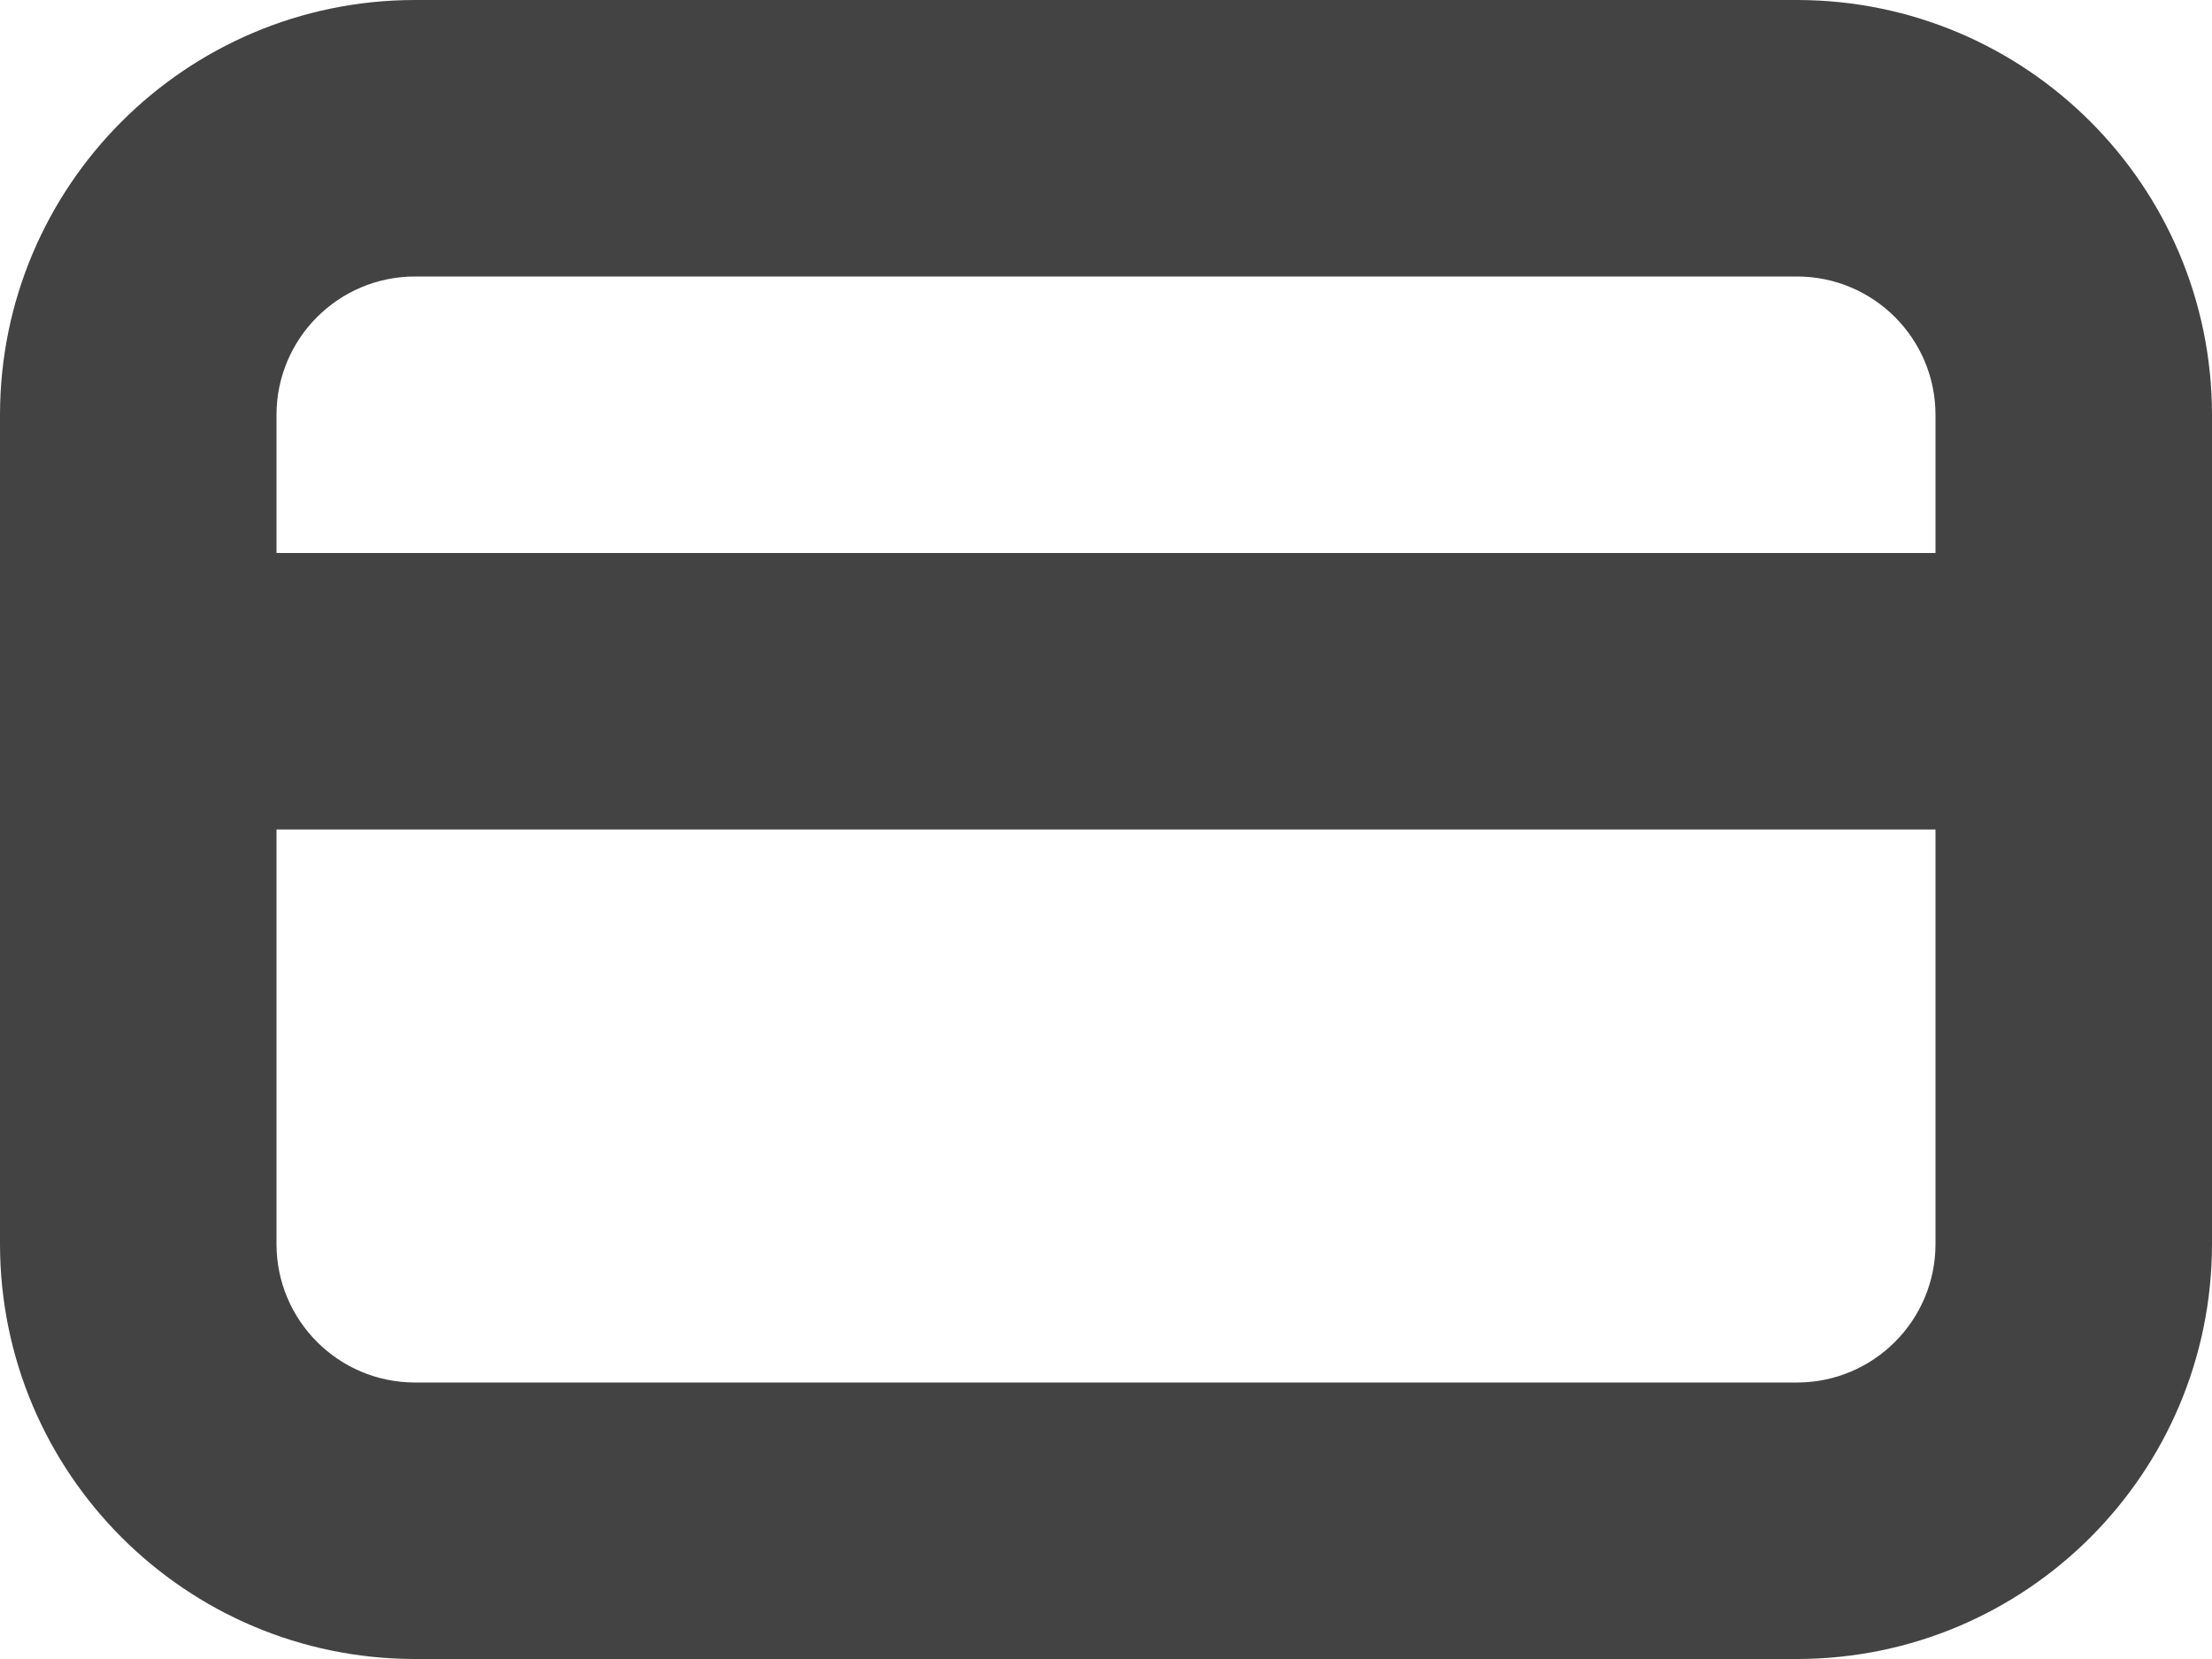 
<svg width="96px" height="72px" viewBox="0 0 96 72" version="1.1" xmlns="http://www.w3.org/2000/svg" xmlns:xlink="http://www.w3.org/1999/xlink">
    <g id="Page-1" stroke="none" stroke-width="1" fill="none" fill-rule="evenodd">
        <g id="3994348---banking-card-credit-finance-payment" fill="#434343" fill-rule="nonzero">
            <path d="M78,0 L18,0 C8.063,0.011 0.011,8.063 0,18 L0,54 C0.011,63.937 8.063,71.989 18,72 L78,72 C87.937,71.989 95.989,63.937 96,54 L96,18 C95.989,8.063 87.937,0.011 78,0 Z M18,12 L78,12 C81.311,12.006 83.994,14.689 84,18 L84,24 L12,24 L12,18 C12.006,14.689 14.689,12.006 18,12 Z M78,60 L18,60 C14.689,59.994 12.006,57.311 12,54 L12,36 L84,36 L84,54 C83.994,57.311 81.311,59.994 78,60 Z" id="Shape"></path>
        </g>
    </g>
</svg>